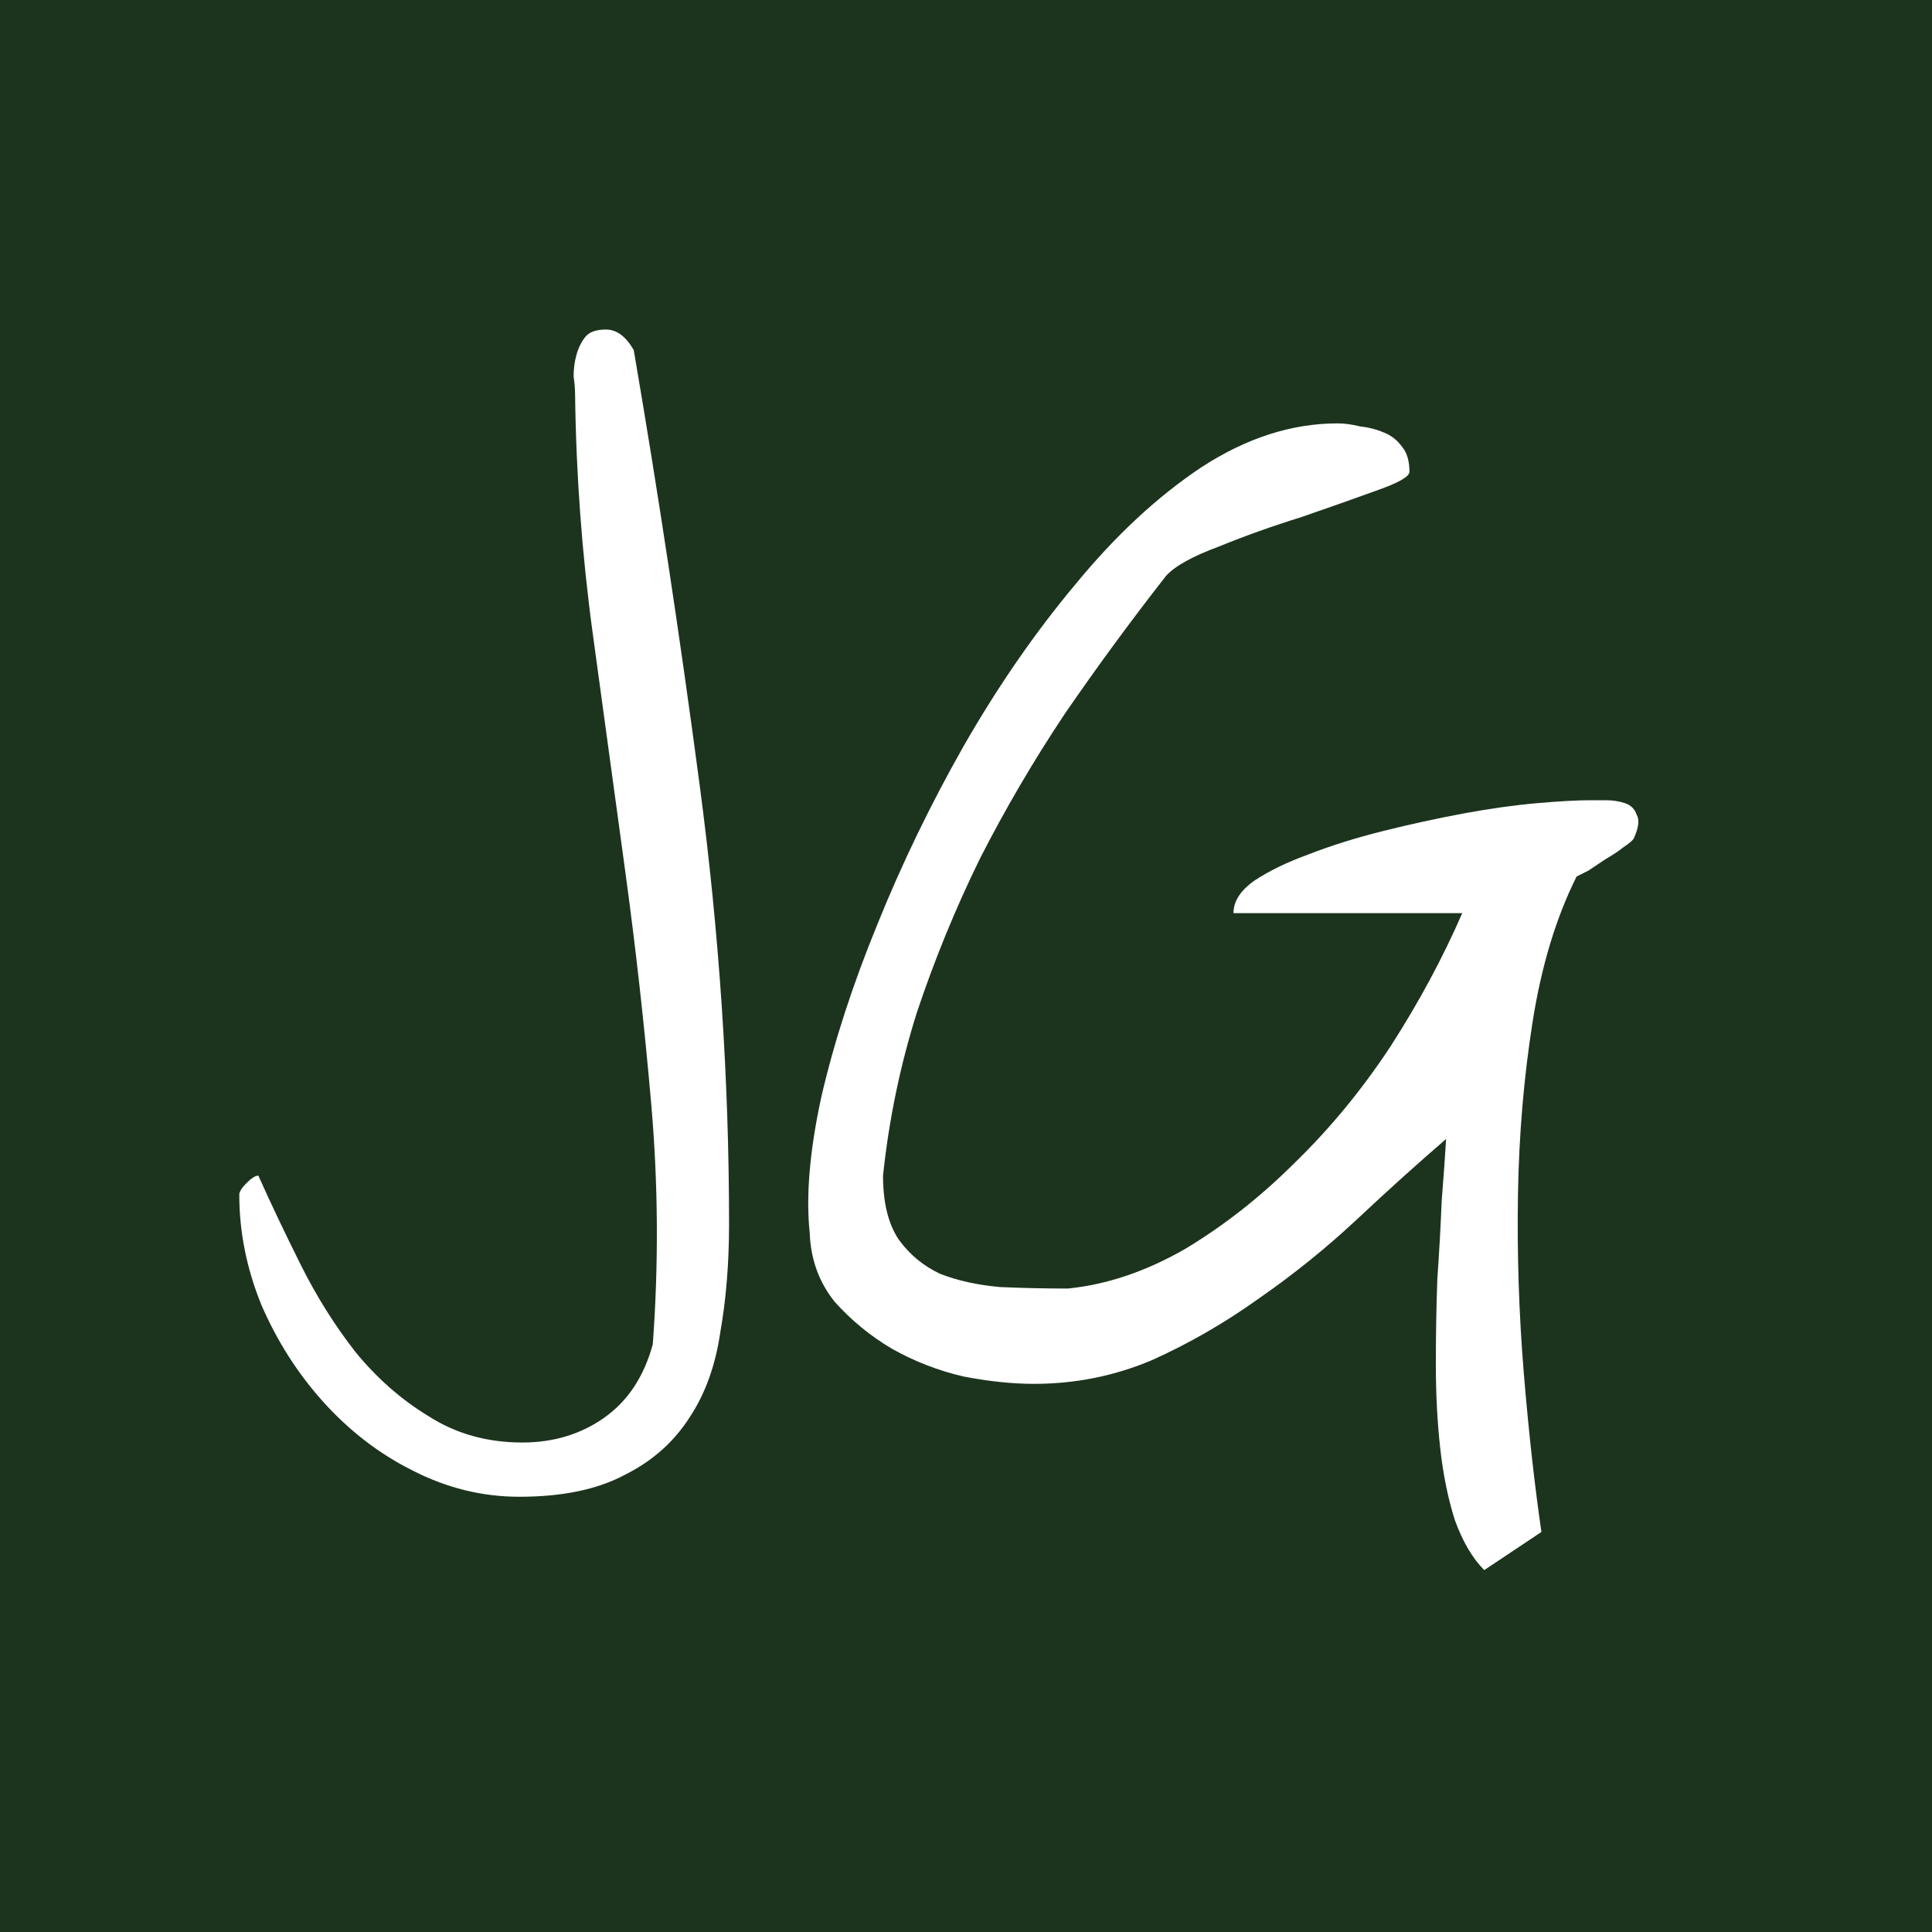 <svg width="193" height="193" viewBox="0 0 193 193" fill="none" xmlns="http://www.w3.org/2000/svg">
<rect width="193" height="193" fill="#1C341E"/>
<path d="M23.904 119.346C23.904 119.053 24.148 118.662 24.637 118.174C25.125 117.686 25.516 117.441 25.809 117.441C27.078 120.273 28.494 123.252 30.057 126.377C31.619 129.502 33.426 132.383 35.477 135.02C37.625 137.656 40.066 139.805 42.801 141.465C45.535 143.223 48.66 144.102 52.176 144.102C55.301 144.102 58.035 143.271 60.379 141.611C62.723 139.951 64.334 137.51 65.213 134.287C65.799 126.279 65.75 118.32 65.066 110.41C64.383 102.5 63.504 94.639 62.43 86.826C61.355 78.916 60.281 71.055 59.207 63.242C58.133 55.332 57.547 47.373 57.449 39.365C57.449 38.877 57.4 38.291 57.303 37.607C57.303 36.826 57.4 36.094 57.596 35.41C57.791 34.727 58.084 34.141 58.475 33.652C58.865 33.164 59.549 32.92 60.525 32.92C61.6 32.92 62.527 33.603 63.309 34.971C65.75 49.228 67.947 63.73 69.9 78.477C71.853 93.223 72.83 107.822 72.83 122.275C72.83 126.182 72.537 129.795 71.951 133.115C71.463 136.436 70.438 139.268 68.875 141.611C67.312 144.053 65.164 145.957 62.43 147.324C59.695 148.789 56.18 149.521 51.883 149.521C48.172 149.521 44.607 148.643 41.19 146.885C37.869 145.225 34.891 142.93 32.254 140C29.715 137.168 27.664 133.945 26.102 130.332C24.637 126.719 23.904 123.057 23.904 119.346ZM144.461 113.779C141.629 116.221 138.65 118.906 135.525 121.836C132.498 124.668 129.227 127.305 125.711 129.746C122.293 132.188 118.729 134.238 115.018 135.898C111.307 137.461 107.4 138.242 103.299 138.242C101.15 138.242 98.807 137.998 96.268 137.51C93.728 136.924 91.336 135.996 89.09 134.727C86.941 133.457 85.037 131.895 83.377 130.039C81.814 128.086 80.984 125.791 80.887 123.154C80.496 119.443 80.887 114.902 82.059 109.531C83.328 104.062 85.184 98.35 87.625 92.393C90.066 86.338 92.947 80.381 96.268 74.522C99.686 68.564 103.396 63.193 107.4 58.408C111.404 53.525 115.604 49.619 119.998 46.69C124.49 43.76 129.031 42.295 133.621 42.295C134.305 42.295 135.037 42.393 135.818 42.588C136.697 42.685 137.479 42.881 138.162 43.174C138.943 43.467 139.578 43.955 140.066 44.639C140.555 45.225 140.799 46.055 140.799 47.129C140.799 47.617 139.676 48.252 137.43 49.033C135.281 49.815 132.791 50.693 129.959 51.67C127.127 52.549 124.393 53.525 121.756 54.6C119.119 55.576 117.361 56.553 116.482 57.529C112.967 62.022 109.598 66.611 106.375 71.299C103.25 75.986 100.418 80.82 97.879 85.801C95.438 90.781 93.338 95.908 91.58 101.182C89.92 106.455 88.797 111.875 88.211 117.441C88.211 120.176 88.748 122.324 89.822 123.887C90.897 125.352 92.264 126.475 93.924 127.256C95.682 127.939 97.684 128.379 99.93 128.574C102.176 128.672 104.422 128.721 106.668 128.721C110.574 128.33 114.48 127.012 118.387 124.766C122.293 122.422 125.955 119.541 129.373 116.123C132.889 112.705 136.062 108.848 138.895 104.551C141.727 100.156 144.119 95.713 146.072 91.221H123.221C123.221 90.049 123.904 88.975 125.271 87.998C126.736 87.022 128.543 86.143 130.691 85.361C132.938 84.482 135.428 83.701 138.162 83.018C140.896 82.334 143.582 81.748 146.219 81.26C148.855 80.772 151.297 80.43 153.543 80.234C155.789 80.039 157.547 79.941 158.816 79.941H160.428C161.111 79.941 161.746 80.039 162.332 80.234C162.918 80.43 163.309 80.82 163.504 81.406C163.797 81.894 163.699 82.676 163.211 83.75C163.113 83.945 162.771 84.238 162.186 84.629C161.697 85.019 161.111 85.41 160.428 85.801C159.842 86.191 159.256 86.582 158.67 86.973C158.084 87.266 157.693 87.461 157.498 87.559C155.447 91.66 153.982 96.494 153.104 102.061C152.225 107.627 151.736 113.389 151.639 119.346C151.541 125.303 151.736 131.26 152.225 137.217C152.713 143.076 153.299 148.35 153.982 153.037L148.27 156.846C147.098 155.674 146.121 154.014 145.34 151.865C144.656 149.717 144.168 147.324 143.875 144.688C143.582 142.051 143.436 139.268 143.436 136.338C143.436 133.408 143.484 130.576 143.582 127.842C143.777 125.01 143.924 122.373 144.021 119.932C144.217 117.49 144.363 115.439 144.461 113.779Z" fill="white"/>
</svg>

